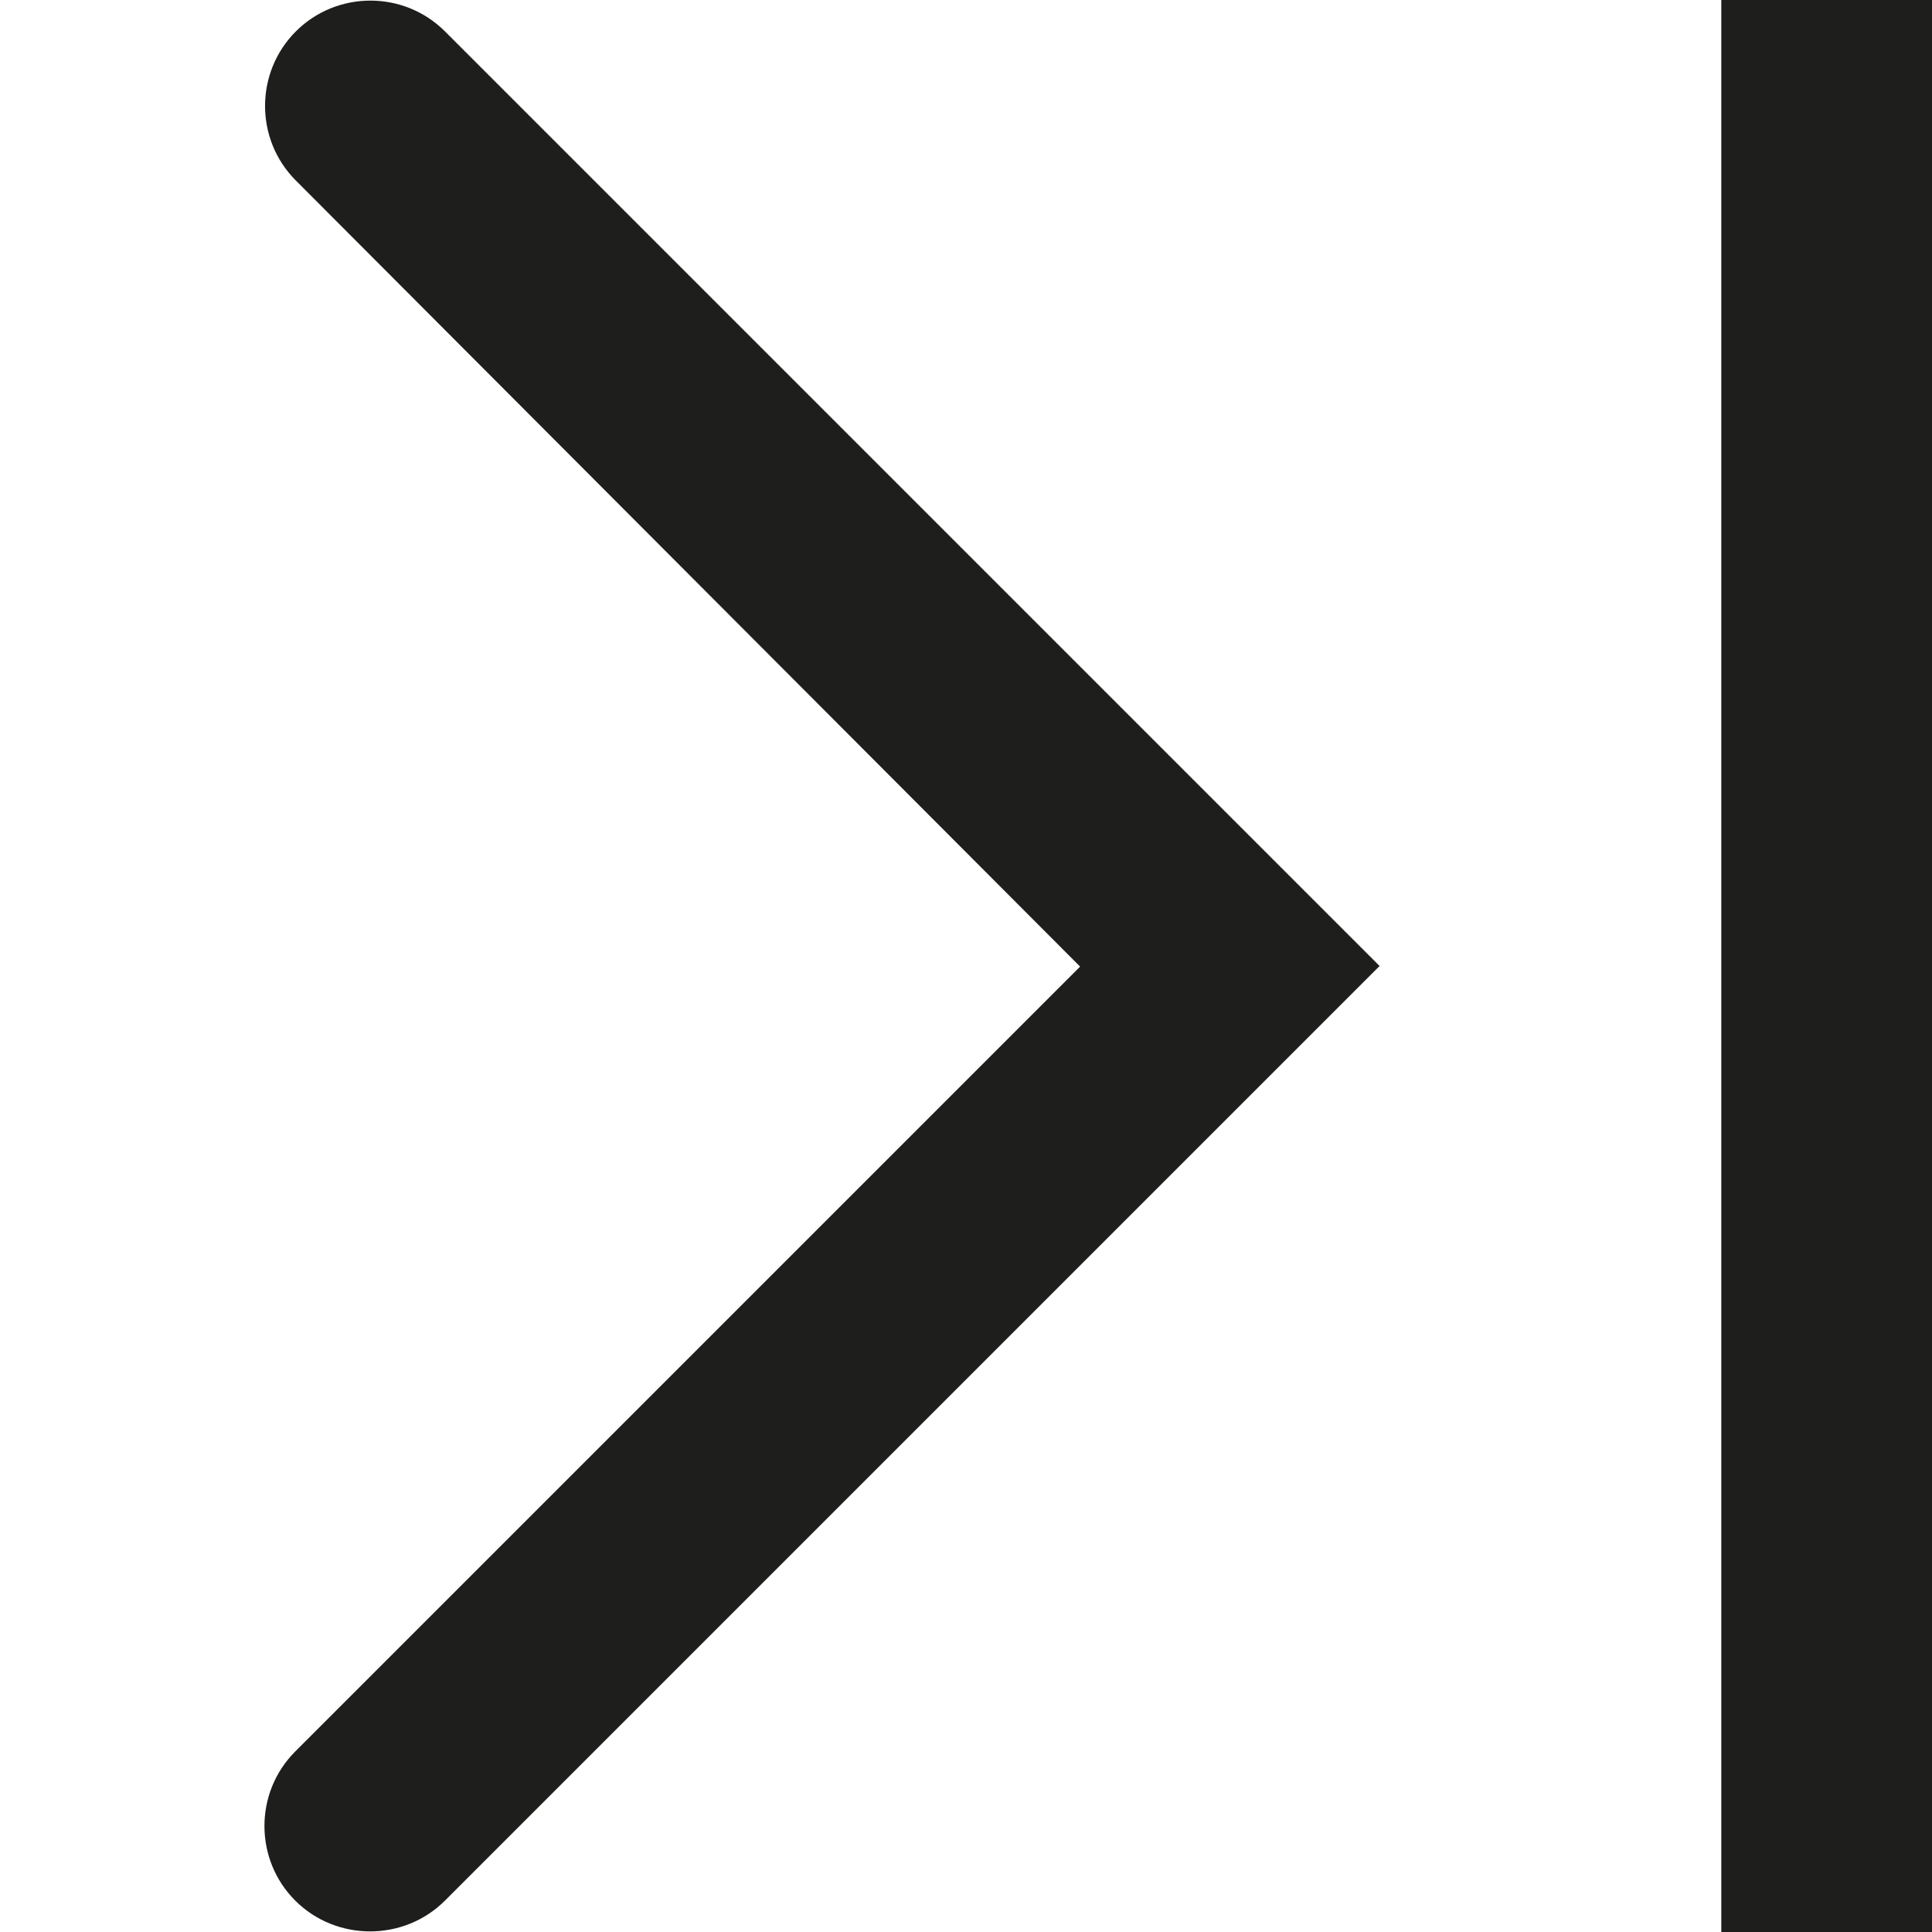 <?xml version="1.0" encoding="UTF-8"?>
<svg id="a" data-name="3219" xmlns="http://www.w3.org/2000/svg" viewBox="0 0 32 32">
  <path d="M7.37.52l15.48,15.48-15.48,15.48c-.34.34-.79.51-1.24.51s-.9-.17-1.24-.51c-.68-.68-.68-1.79,0-2.47l13-13L4.9,2.99c-.68-.68-.68-1.79,0-2.47s1.79-.68,2.47,0ZM28.51,0V32h3.5V0h-3.5Z" fill="#1e1e1c"/>
</svg>